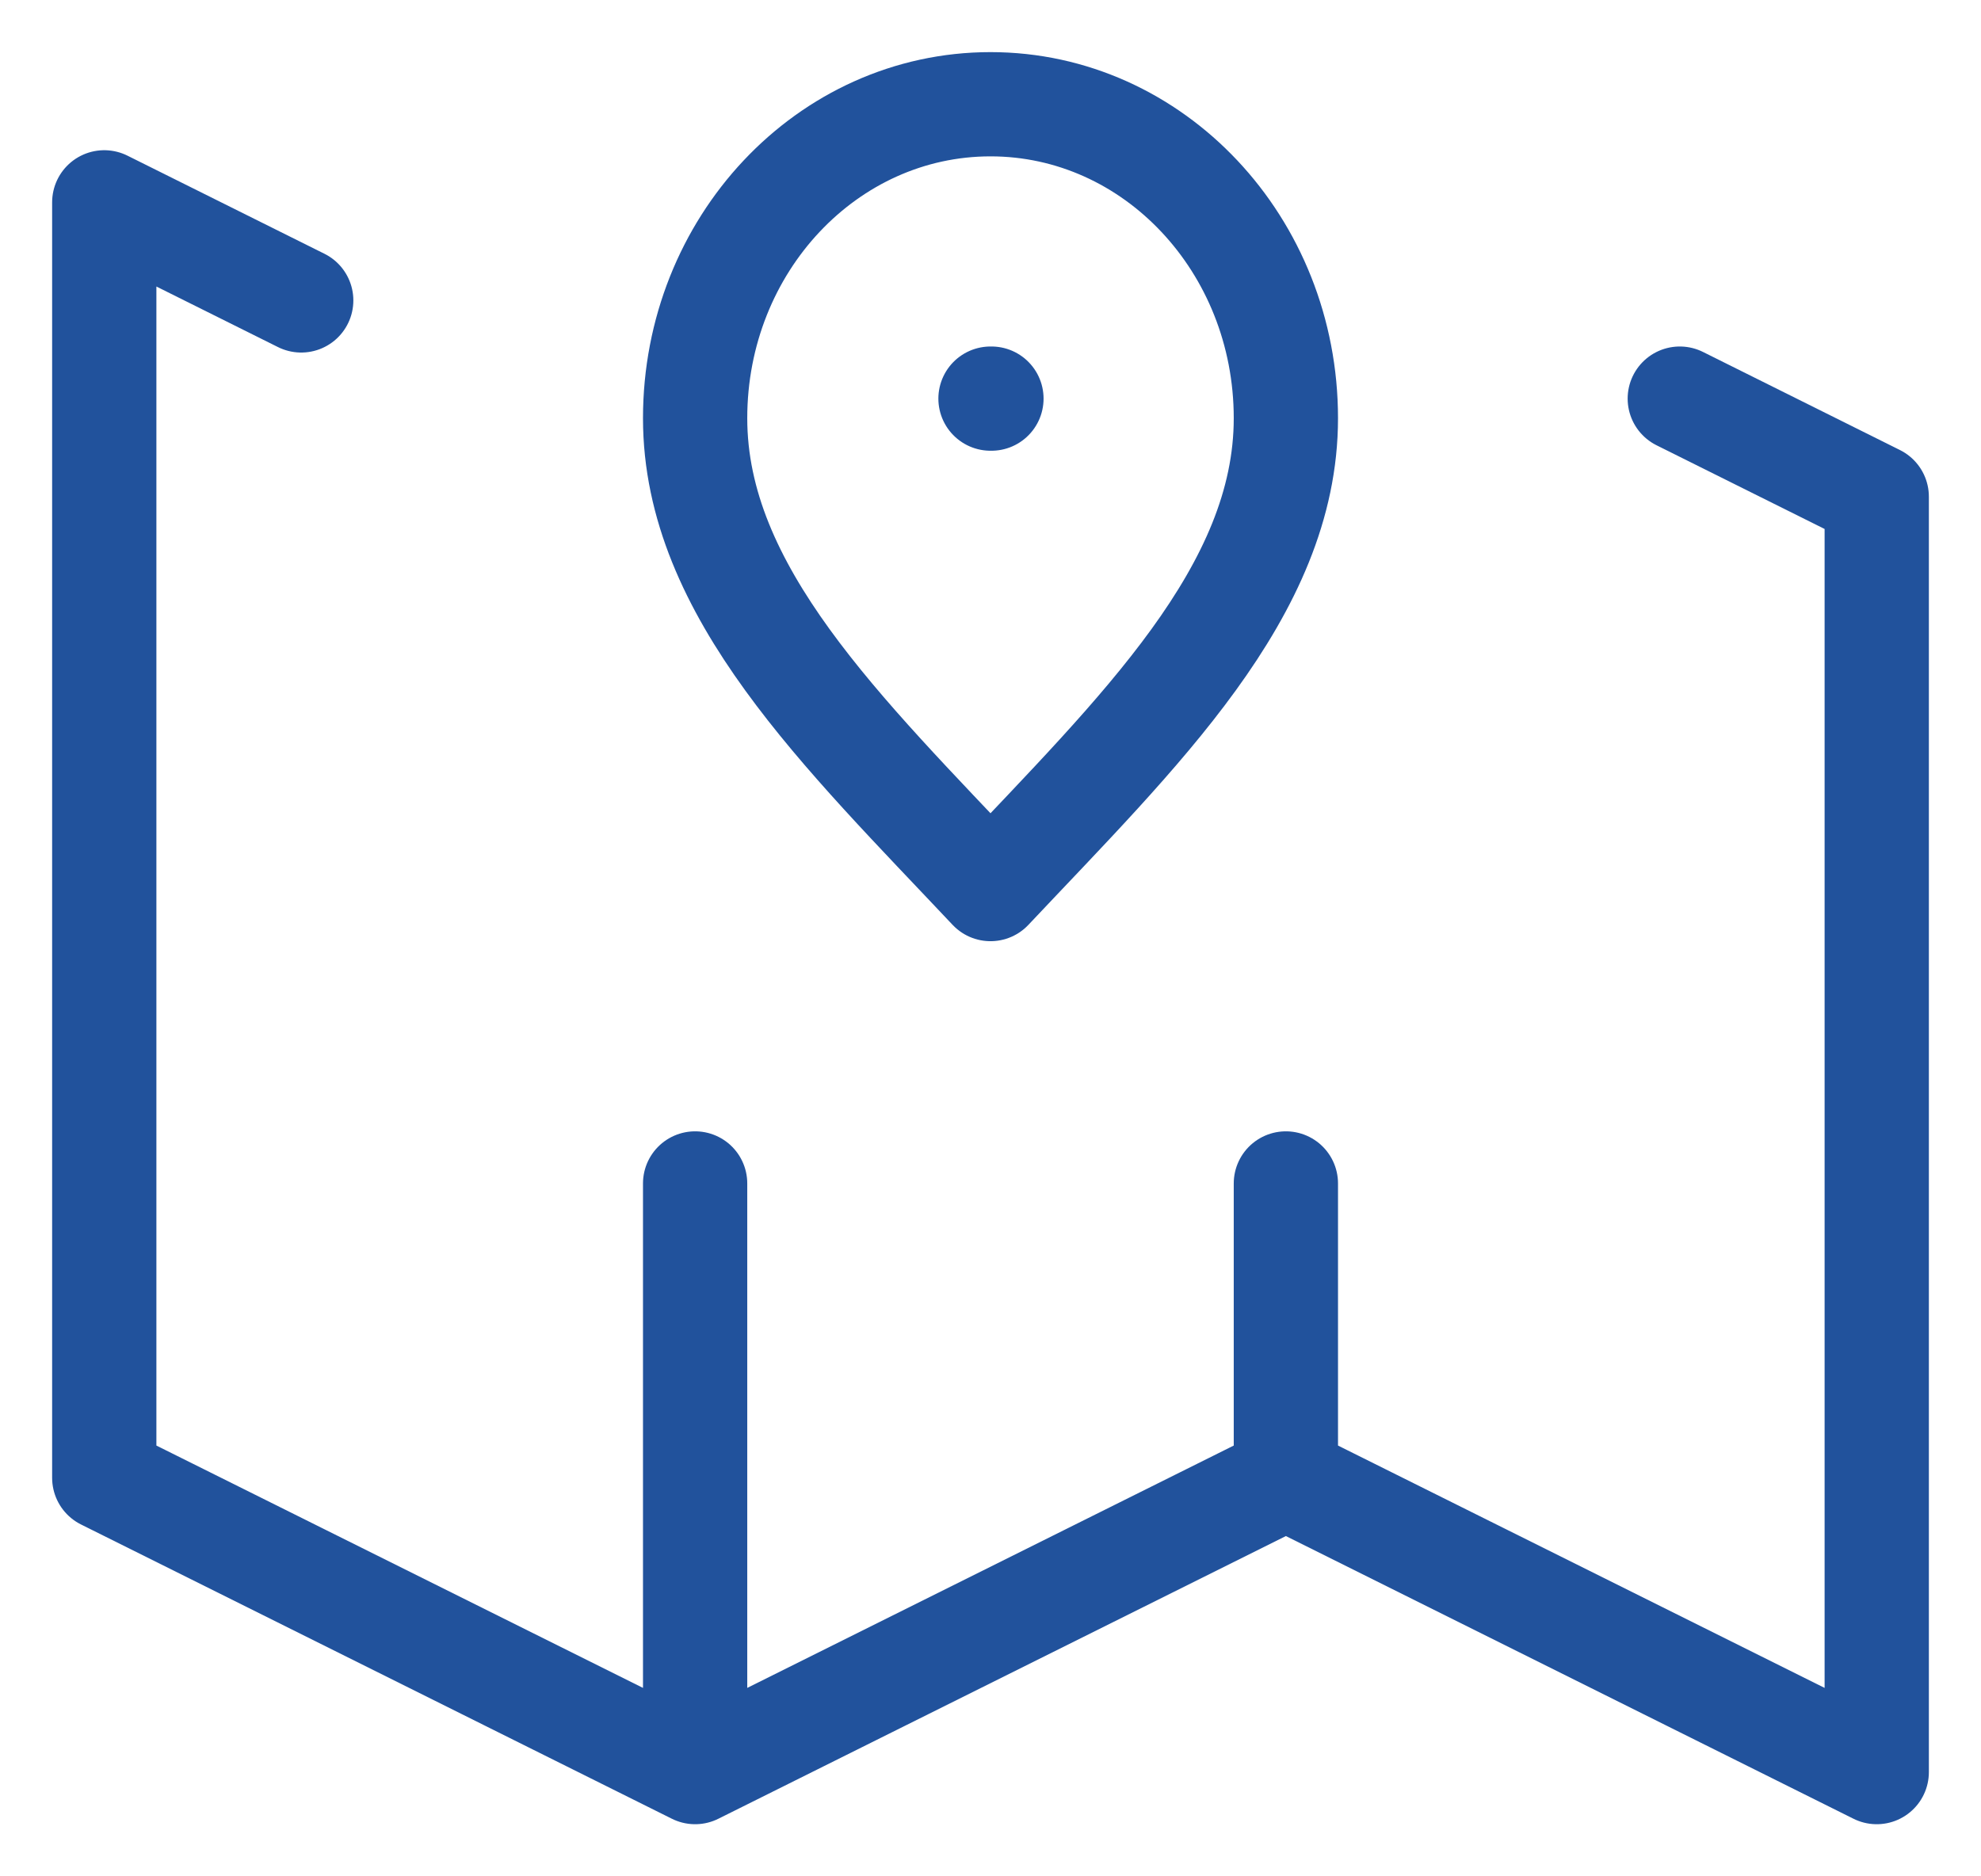 <svg width="19" height="18" viewBox="0 0 19 18" fill="none" xmlns="http://www.w3.org/2000/svg">
<path d="M9.5 3.824H9.509M6.667 17L1 14.177V1.941L2.889 2.882M6.667 17L12.333 14.177M6.667 17V11.353M12.333 14.177L18 17V4.765L16.111 3.824M12.333 14.177V11.353M12.333 4.012C12.333 5.675 10.917 7.024 9.5 8.529C8.083 7.024 6.667 5.675 6.667 4.012C6.667 2.348 7.935 1 9.5 1C11.065 1 12.333 2.348 12.333 4.012Z" stroke="#21529C" stroke-linecap="round" stroke-linejoin="round"/>
</svg>
